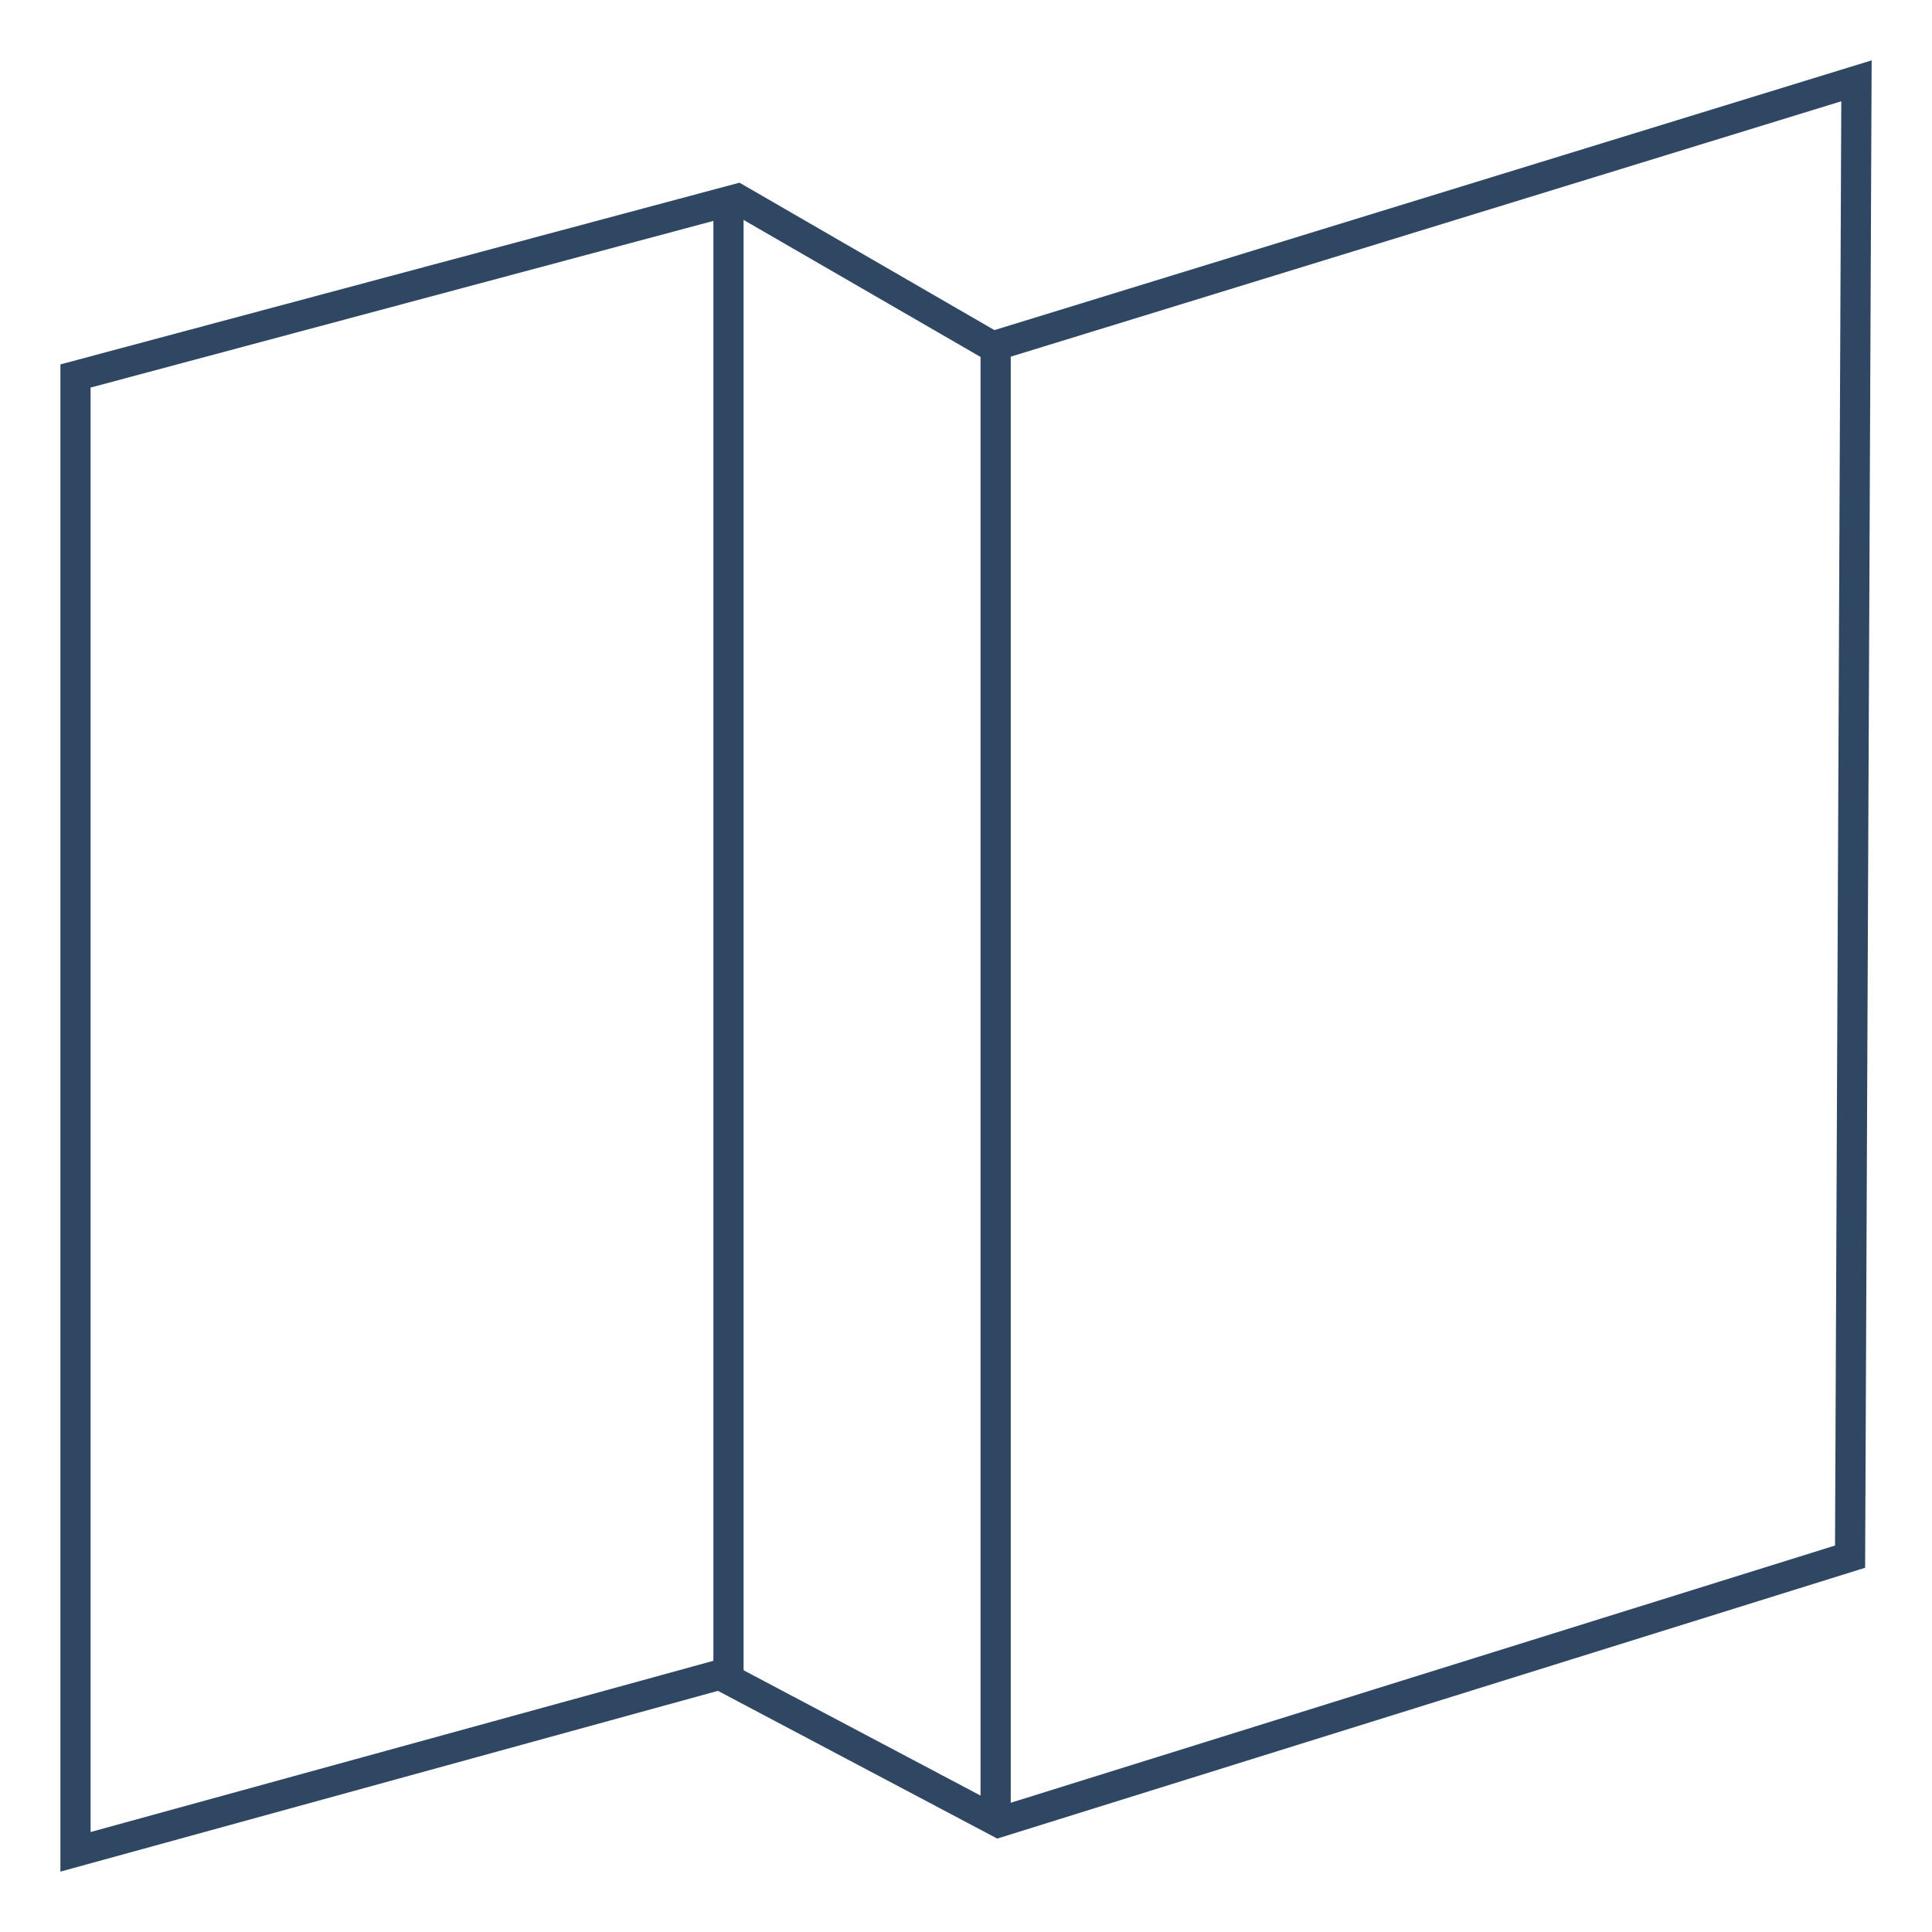 <?xml version="1.0" encoding="UTF-8" standalone="no"?>
<!-- Created with Inkscape (http://www.inkscape.org/) -->

<svg
   xmlns:dc="http://purl.org/dc/elements/1.1/"
   xmlns:cc="http://creativecommons.org/ns#"
   xmlns:rdf="http://www.w3.org/1999/02/22-rdf-syntax-ns#"
   xmlns:svg="http://www.w3.org/2000/svg"
   xmlns="http://www.w3.org/2000/svg"
   xmlns:sodipodi="http://sodipodi.sourceforge.net/DTD/sodipodi-0.dtd"
   xmlns:inkscape="http://www.inkscape.org/namespaces/inkscape"
   width="64"
   height="64"
   viewBox="0 0 64 64"
   id="svg4194"
   version="1.1"
   inkscape:version="0.91 r13725"
   sodipodi:docname="maps.svg"
   inkscape:export-filename="maps.png"
   inkscape:export-xdpi="56.25"
   inkscape:export-ydpi="56.25">
  <defs
     id="defs4196" />
  <sodipodi:namedview
     id="base"
     pagecolor="#ffffff"
     bordercolor="#666666"
     borderopacity="1.0"
     inkscape:pageopacity="0.0"
     inkscape:pageshadow="2"
     inkscape:zoom="11.2"
     inkscape:cx="34.378979"
     inkscape:cy="30.702633"
     inkscape:document-units="px"
     inkscape:current-layer="layer1"
     showgrid="false"
     units="px"
     inkscape:window-width="1769"
     inkscape:window-height="1178"
     inkscape:window-x="143"
     inkscape:window-y="-8"
     inkscape:window-maximized="1" />
  <g
     inkscape:label="Layer 1"
     inkscape:groupmode="layer"
     id="layer1"
     transform="translate(0,0)">
    <path
       style="fill:none;fill-rule:evenodd;stroke:#2f4763;stroke-width:1px;stroke-linecap:butt;stroke-linejoin:miter;stroke-opacity:1"
       d="m 61.286,51.566 -28.201,8.8 -9.244,-4.889 -21.34,5.867 0,-48.889 21.924,-5.867 8.455,4.889 28.618,-8.8 z"
       id="path5998"
       inkscape:connector-curvature="0"
       sodipodi:nodetypes="ccccccccc" />
    <path
       style="fill:none;fill-rule:evenodd;stroke:#2f4763;stroke-width:1px;stroke-linecap:butt;stroke-linejoin:miter;stroke-opacity:1"
       d="m 24.132,55.477 0,-48.889"
       id="path6014"
       inkscape:connector-curvature="0"
       sodipodi:nodetypes="cc" />
    <path
       style="fill:none;fill-rule:evenodd;stroke:#2f4763;stroke-width:1px;stroke-linecap:butt;stroke-linejoin:miter;stroke-opacity:1"
       d="m 32.982,60.366 0,-48.889"
       id="path6016"
       inkscape:connector-curvature="0"
       sodipodi:nodetypes="cc" />
  </g>
</svg>

